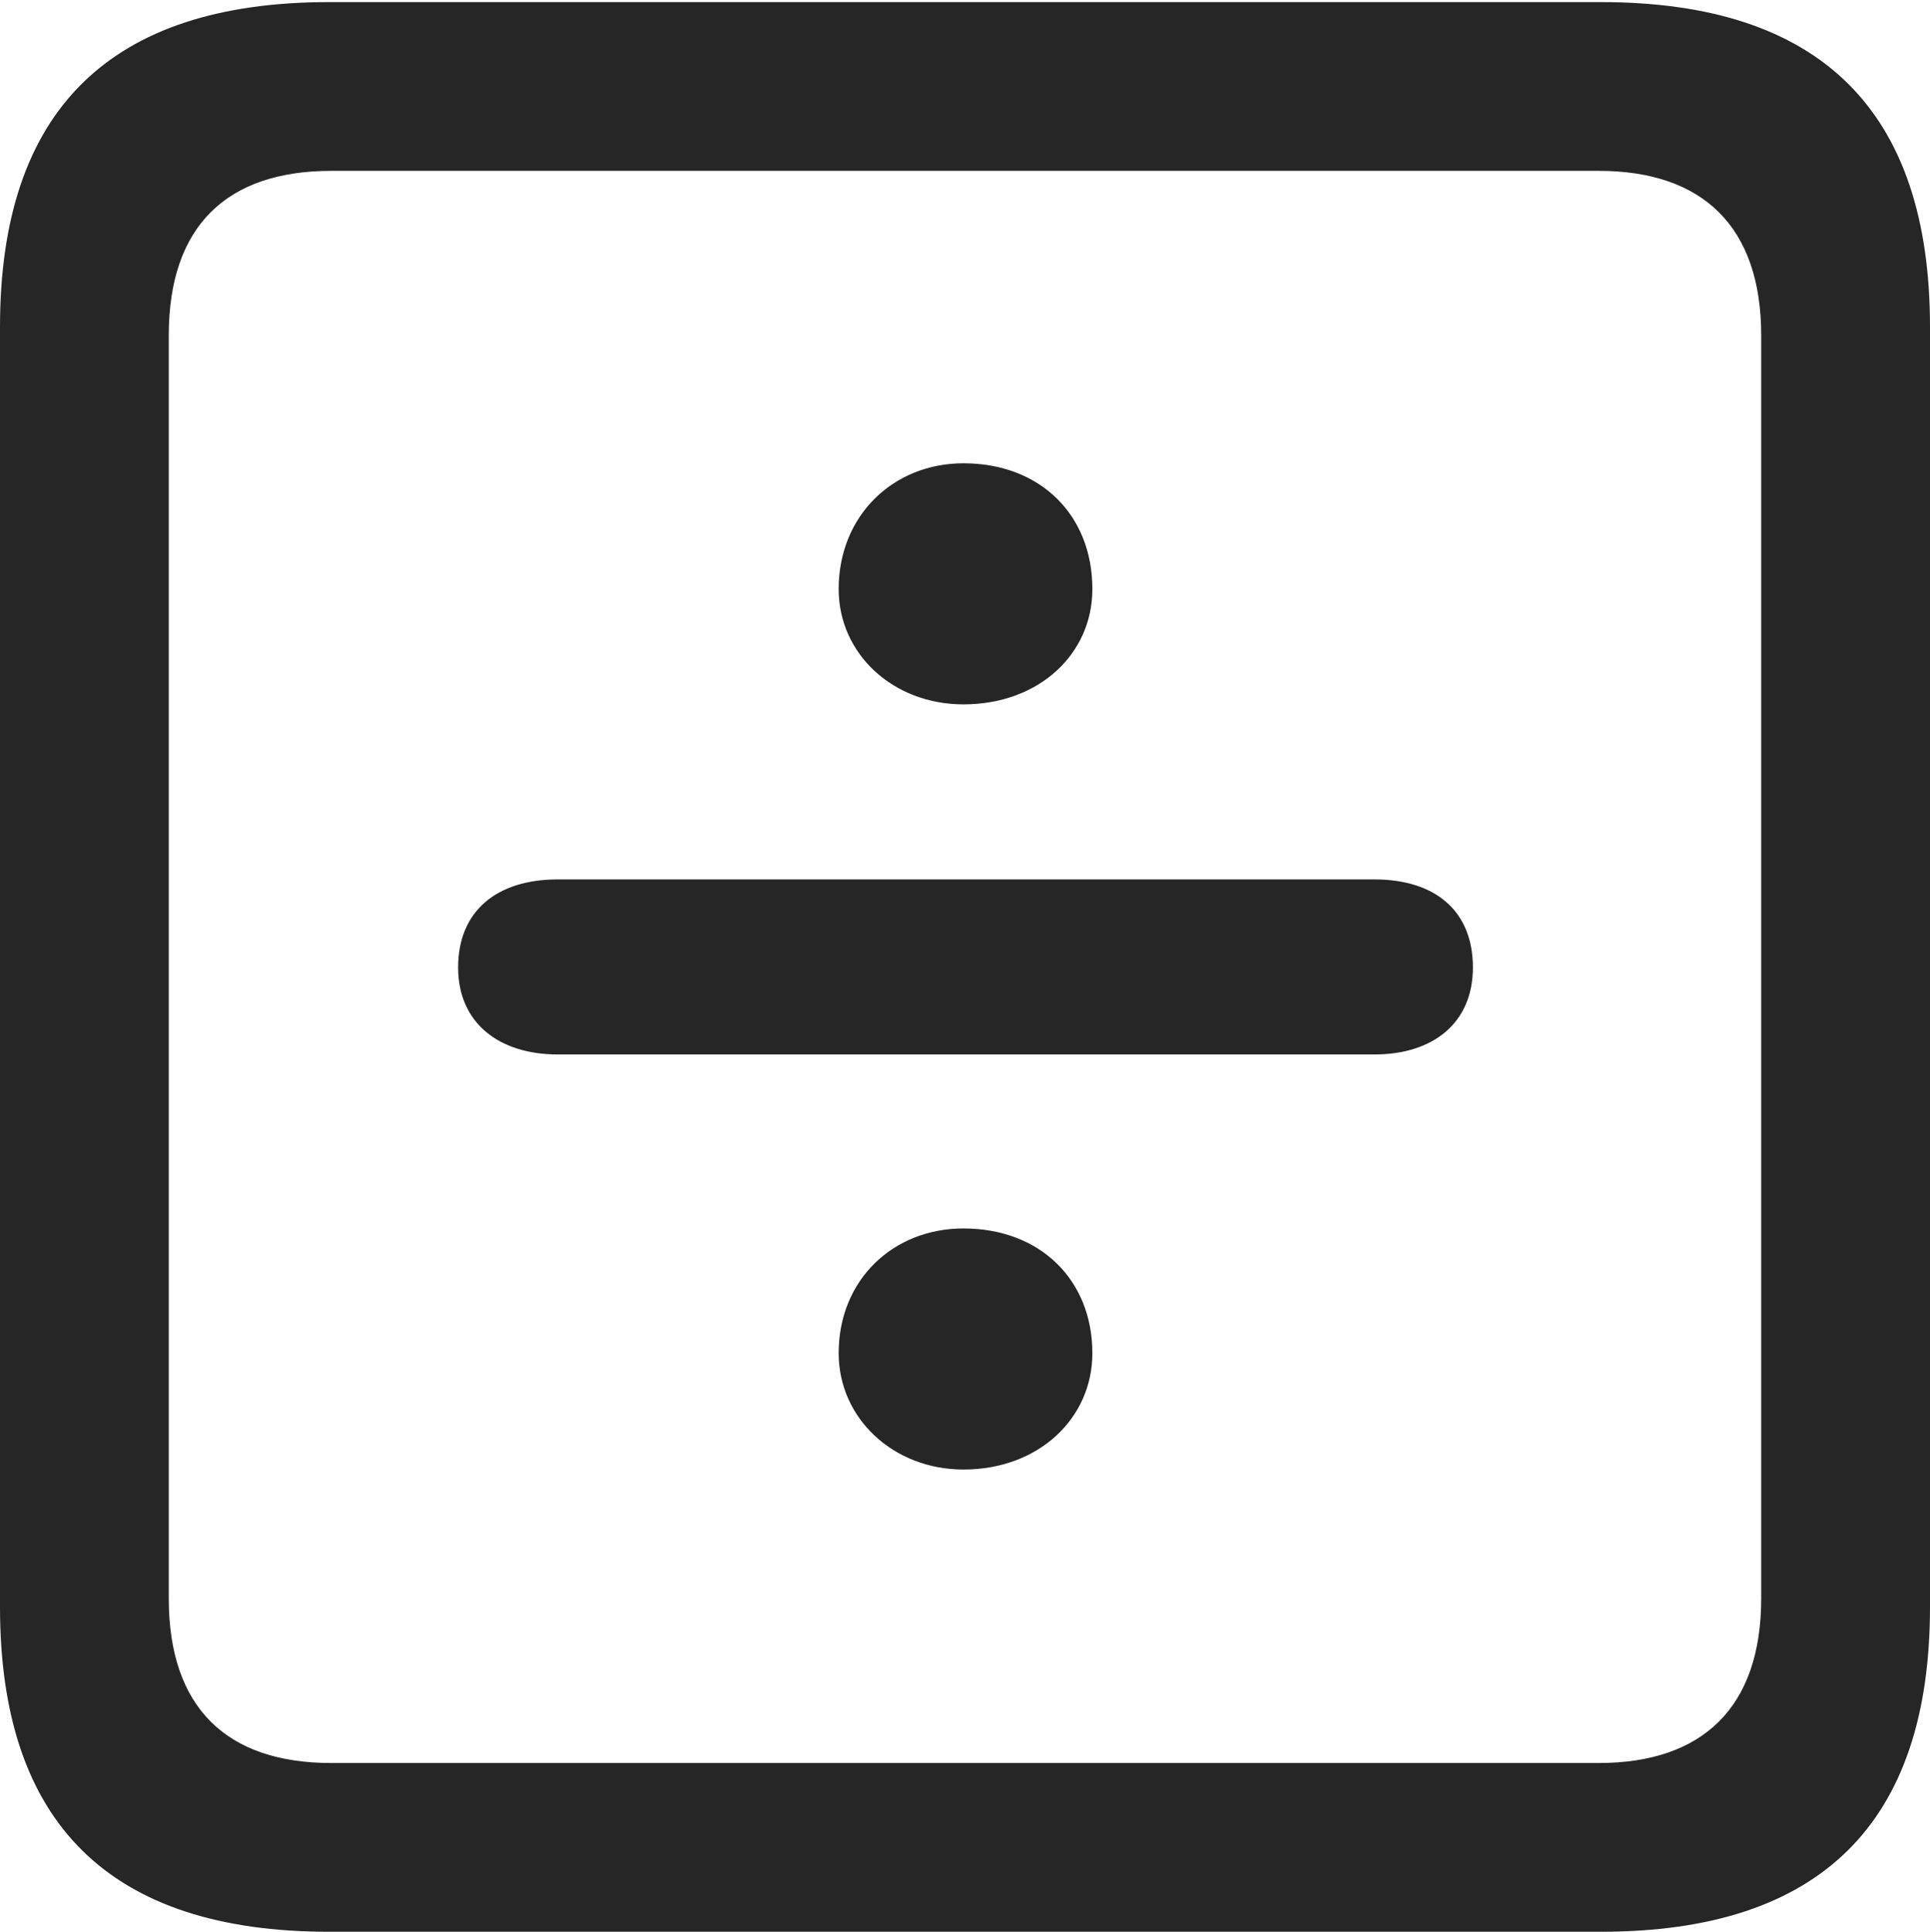 <?xml version="1.0" encoding="UTF-8"?>
<!--Generator: Apple Native CoreSVG 232.5-->
<!DOCTYPE svg
PUBLIC "-//W3C//DTD SVG 1.1//EN"
       "http://www.w3.org/Graphics/SVG/1.1/DTD/svg11.dtd">
<svg version="1.1" xmlns="http://www.w3.org/2000/svg" xmlns:xlink="http://www.w3.org/1999/xlink" width="89.893" height="89.99">
 <g>
  <rect height="89.99" opacity="0" width="89.893" x="0" y="0"/>
  <path d="M15.332 89.99L74.561 89.99C84.814 89.99 89.893 84.912 89.893 74.853L89.893 15.234C89.893 5.176 84.814 0.098 74.561 0.098L15.332 0.098C5.127 0.098 0 5.127 0 15.234L0 74.853C0 84.961 5.127 89.99 15.332 89.99ZM15.43 82.129C10.547 82.129 7.861 79.541 7.861 74.463L7.861 15.625C7.861 10.547 10.547 7.959 15.43 7.959L74.463 7.959C79.297 7.959 82.031 10.547 82.031 15.625L82.031 74.463C82.031 79.541 79.297 82.129 74.463 82.129Z" fill="#000000" fill-opacity="0.85"/>
  <path d="M44.873 32.812C48.389 32.812 50.879 30.469 50.879 27.441C50.879 23.975 48.438 21.582 44.873 21.582C41.602 21.582 39.062 24.023 39.062 27.441C39.062 30.469 41.602 32.812 44.873 32.812ZM25.977 49.121L64.014 49.121C66.748 49.121 68.603 47.656 68.603 45.068C68.603 42.432 66.846 40.967 64.014 40.967L25.977 40.967C23.145 40.967 21.338 42.432 21.338 45.068C21.338 47.656 23.242 49.121 25.977 49.121ZM44.873 68.457C48.389 68.457 50.879 66.064 50.879 63.037C50.879 59.619 48.438 57.227 44.873 57.227C41.602 57.227 39.062 59.619 39.062 63.037C39.062 66.064 41.602 68.457 44.873 68.457Z" fill="#000000" fill-opacity="0.85"/>
 </g>
</svg>
